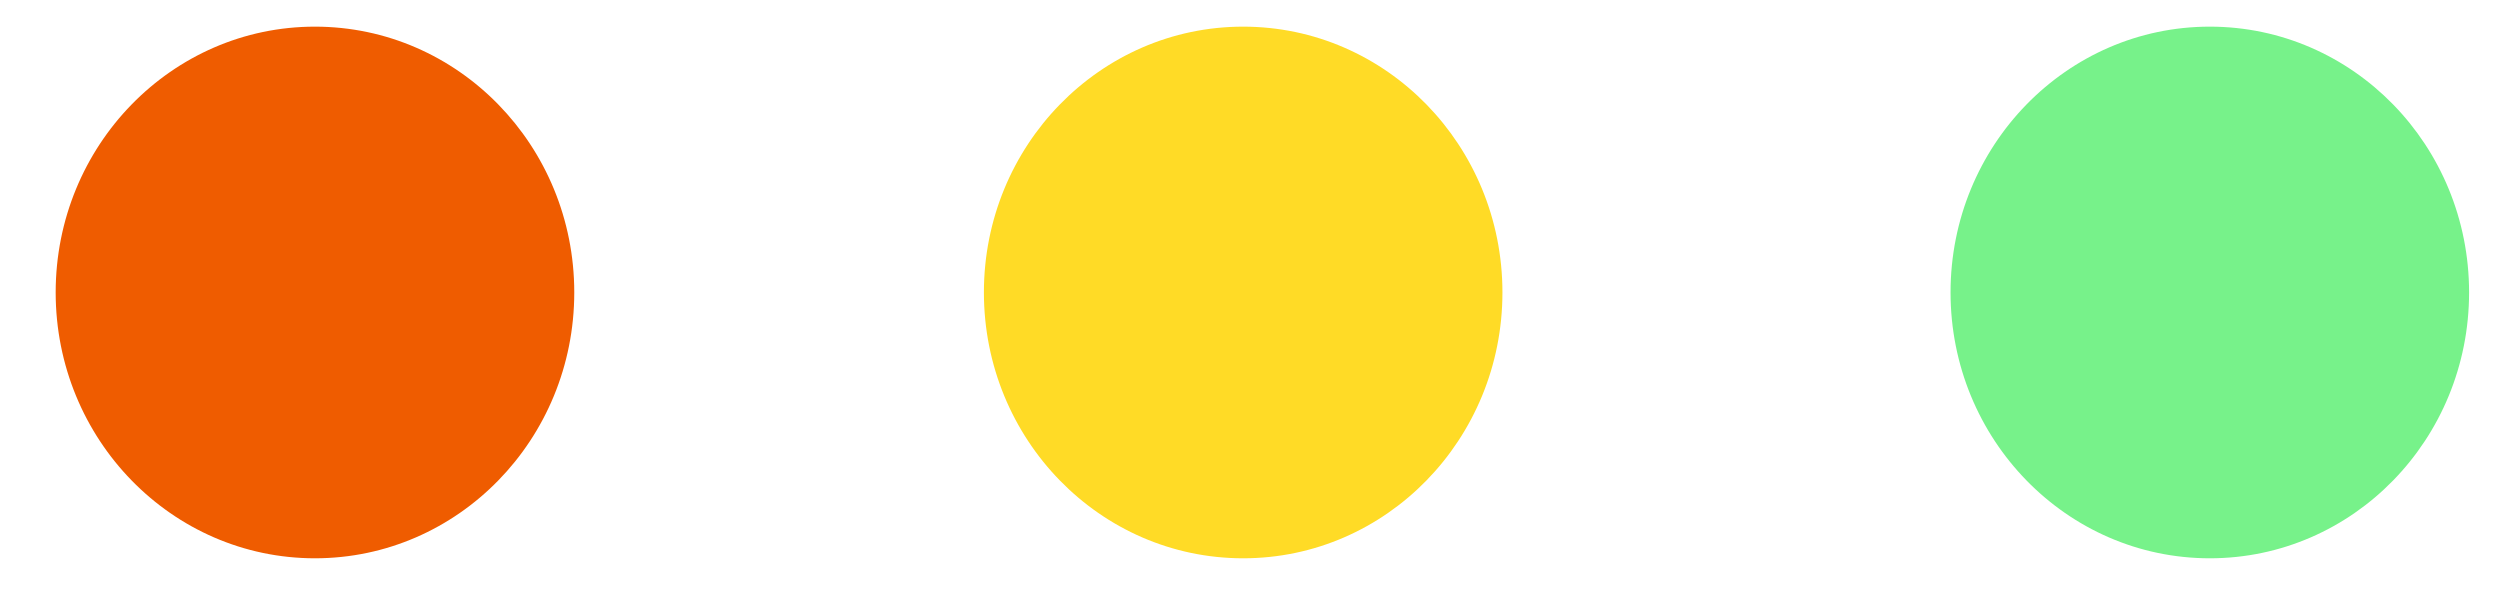 <svg width="41" height="10" viewBox="0 0 41 10" fill="none" xmlns="http://www.w3.org/2000/svg">
<path d="M36.241 9.156C38.59 9.156 40.493 7.204 40.493 4.796C40.493 2.389 38.59 0.437 36.241 0.437C33.893 0.437 31.989 2.389 31.989 4.796C31.989 7.204 33.893 9.156 36.241 9.156Z" fill="#77F28A"/>
<path d="M5.165 9.156C7.514 9.156 9.418 7.204 9.418 4.796C9.418 2.389 7.514 0.437 5.165 0.437C2.817 0.437 0.913 2.389 0.913 4.796C0.913 7.204 2.817 9.156 5.165 9.156Z" fill="#EF5C00"/>
<path d="M20.388 9.156C22.736 9.156 24.64 7.204 24.64 4.796C24.64 2.389 22.736 0.437 20.388 0.437C18.039 0.437 16.136 2.389 16.136 4.796C16.136 7.204 18.039 9.156 20.388 9.156Z" fill="#FFDB26"/>
</svg>
